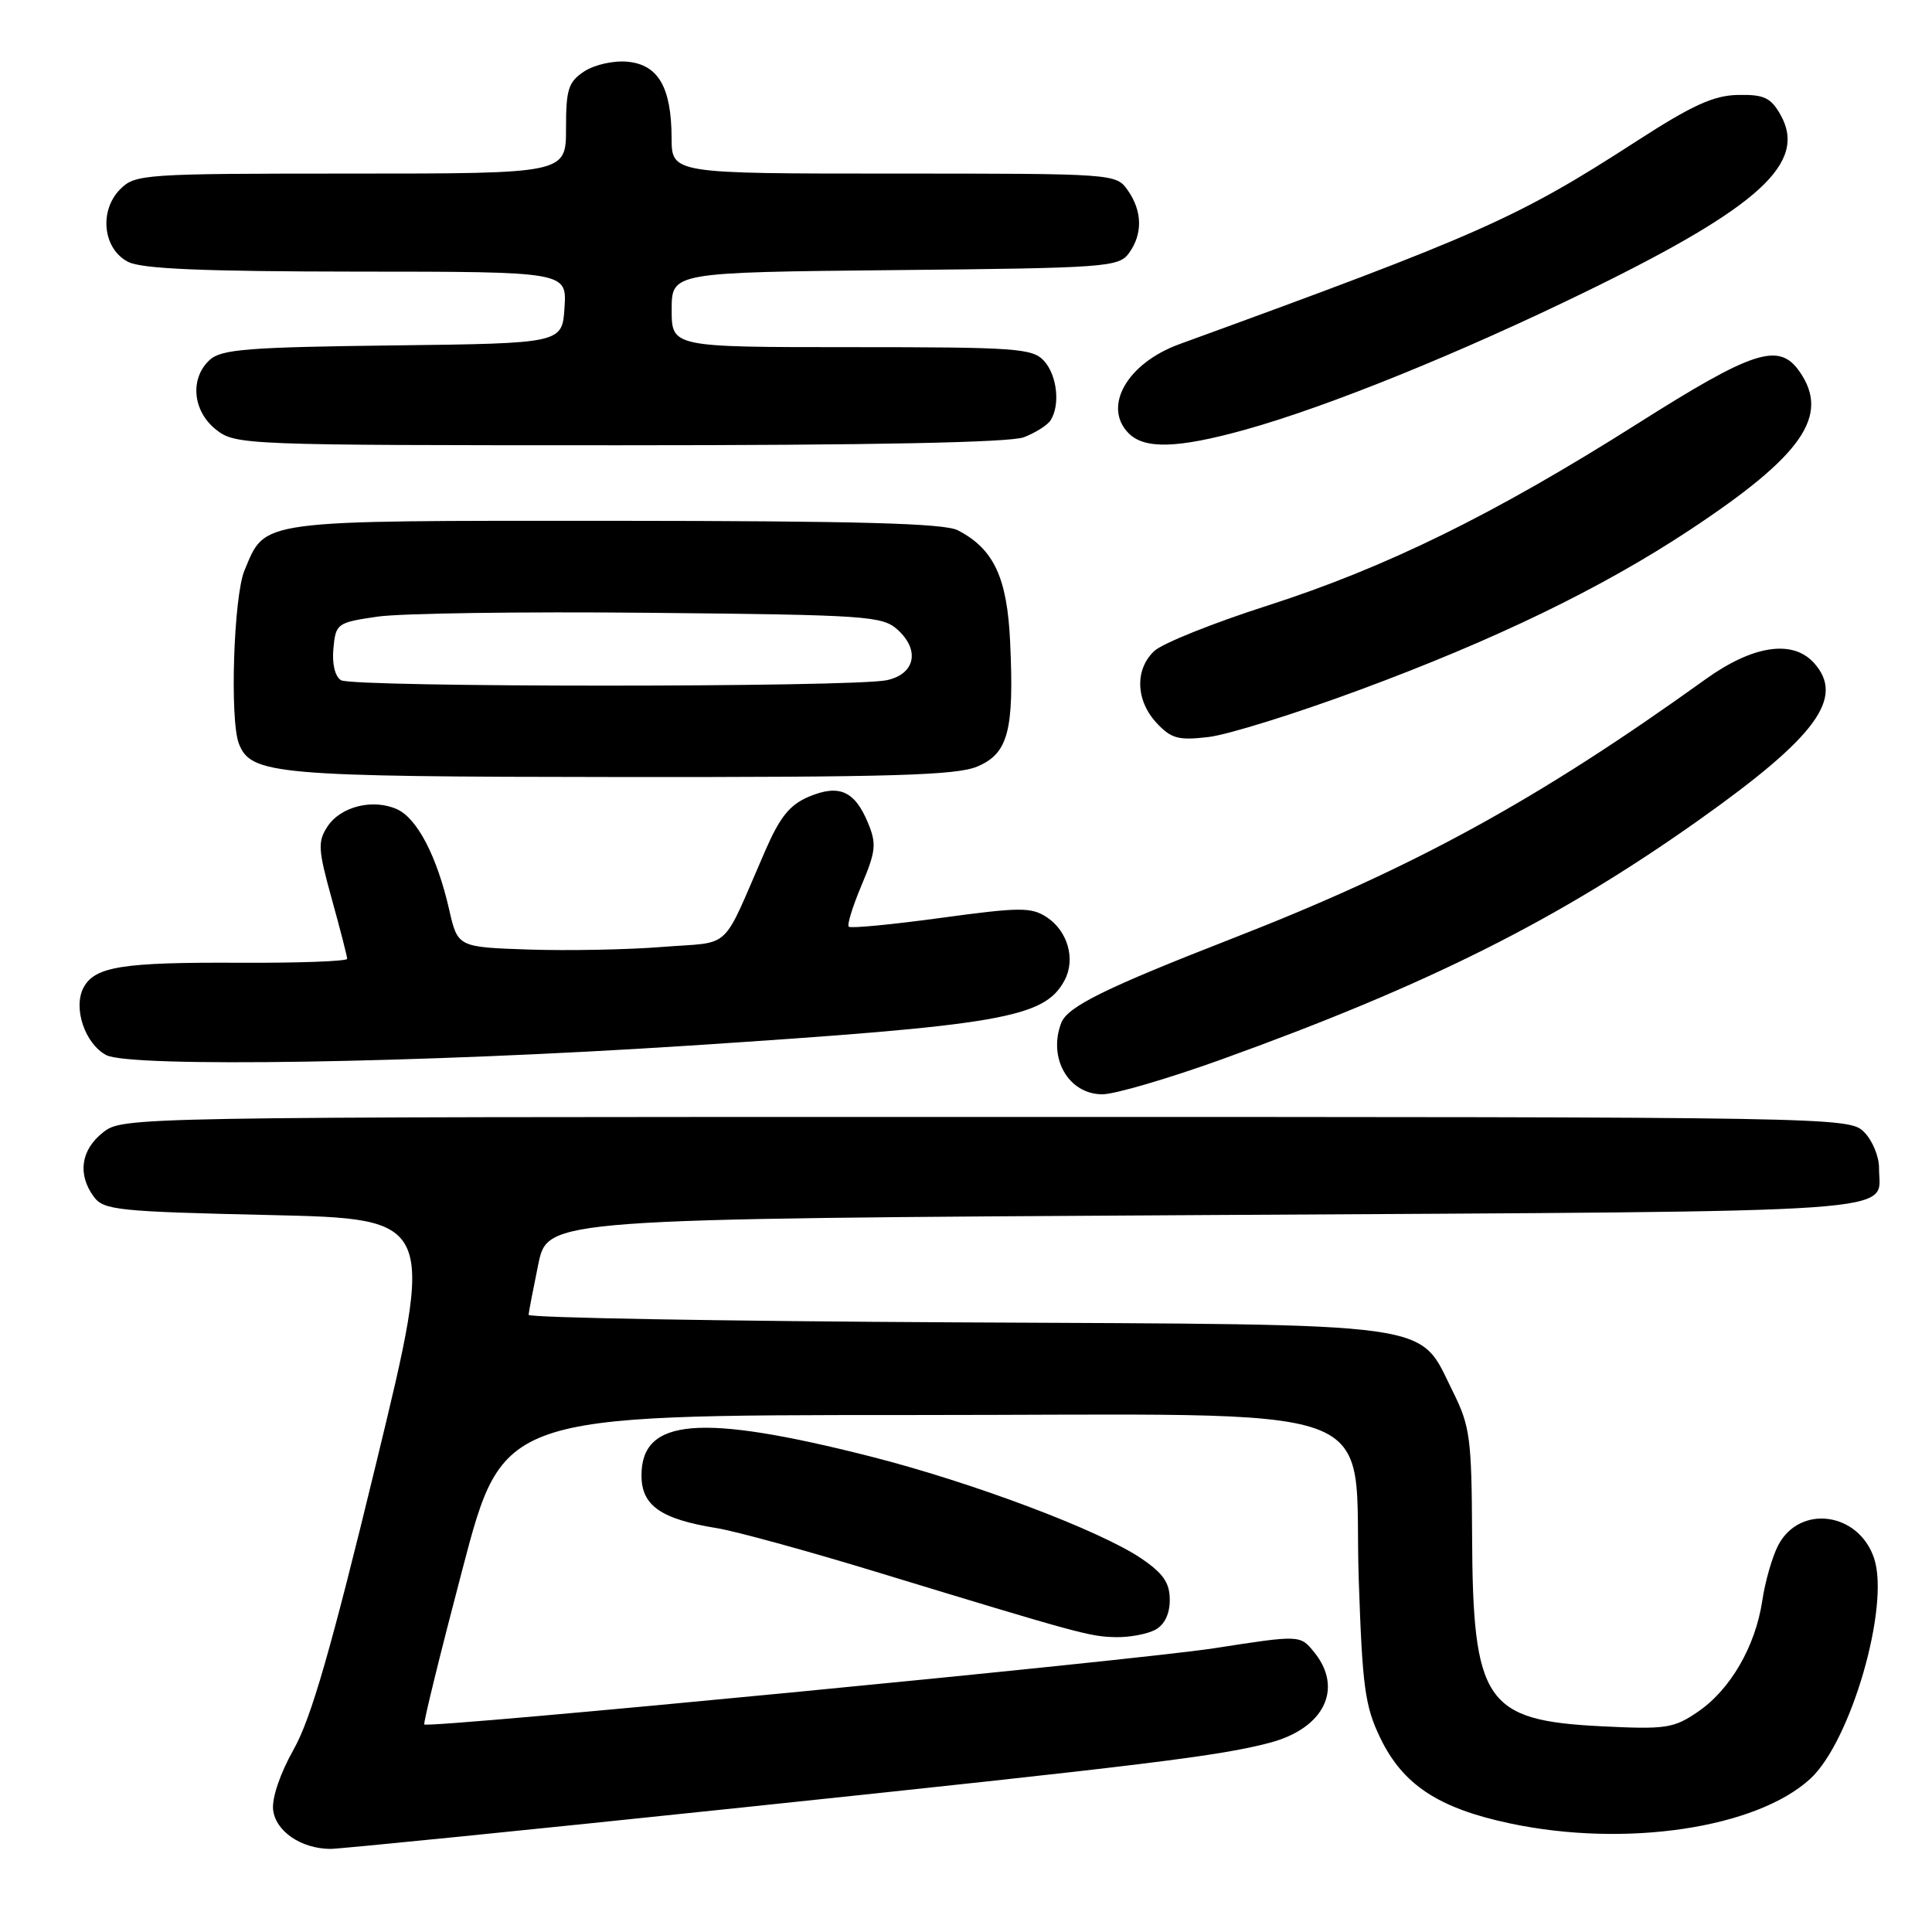 <?xml version="1.0" encoding="UTF-8" standalone="no"?>
<!DOCTYPE svg PUBLIC "-//W3C//DTD SVG 1.1//EN" "http://www.w3.org/Graphics/SVG/1.1/DTD/svg11.dtd" >
<svg xmlns="http://www.w3.org/2000/svg" xmlns:xlink="http://www.w3.org/1999/xlink" version="1.1" viewBox="0 0 256 256">
 <g >
 <path fill="currentColor"
d=" M 98.27 239.51 C 151.87 233.88 161.71 232.67 168.30 230.91 C 175.47 229.00 178.03 223.73 174.14 218.93 C 172.28 216.63 172.28 216.63 160.89 218.40 C 150.45 220.01 56.87 229.05 56.22 228.50 C 56.06 228.37 58.34 219.09 61.29 207.88 C 66.64 187.50 66.64 187.50 120.30 187.50 C 185.74 187.50 179.24 185.13 180.04 209.27 C 180.52 223.57 180.86 226.08 182.91 230.32 C 185.90 236.50 190.63 239.61 200.08 241.61 C 215.35 244.85 232.71 242.27 239.87 235.70 C 245.25 230.76 250.44 212.84 248.33 206.49 C 246.29 200.35 238.45 199.30 235.61 204.78 C 234.83 206.29 233.88 209.59 233.51 212.11 C 232.60 218.16 229.28 223.89 224.98 226.82 C 221.77 229.01 220.77 229.17 212.17 228.74 C 196.80 227.97 195.15 225.53 195.06 203.45 C 195.00 190.56 194.79 188.98 192.53 184.43 C 187.84 175.01 191.59 175.54 126.75 175.22 C 95.54 175.06 70.02 174.61 70.04 174.22 C 70.07 173.82 70.65 170.80 71.33 167.50 C 72.58 161.50 72.58 161.50 159.83 161.00 C 255.19 160.45 248.95 160.89 248.98 154.75 C 248.99 153.24 248.10 151.10 247.00 150.00 C 245.02 148.02 243.67 148.00 130.63 148.00 C 16.45 148.00 16.27 148.00 13.63 150.07 C 10.72 152.37 10.25 155.60 12.42 158.56 C 13.73 160.35 15.53 160.54 35.77 161.00 C 57.70 161.50 57.70 161.50 49.83 193.95 C 43.88 218.48 41.22 227.72 38.92 231.79 C 37.12 234.98 36.01 238.25 36.19 239.81 C 36.52 242.66 39.90 244.96 43.77 244.99 C 45.01 244.99 69.54 242.53 98.27 239.51 Z  M 153.07 215.96 C 154.30 215.30 155.00 213.87 155.00 212.00 C 155.00 209.74 154.15 208.49 151.25 206.52 C 145.79 202.80 128.80 196.40 115.27 192.97 C 92.77 187.27 85.00 187.92 85.00 195.50 C 85.00 199.50 87.55 201.29 95.00 202.49 C 97.47 202.89 106.92 205.48 116.00 208.25 C 143.21 216.54 144.37 216.85 147.82 216.93 C 149.64 216.97 152.00 216.53 153.07 215.96 Z  M 161.77 140.41 C 189.21 130.52 206.44 121.89 225.07 108.69 C 240.72 97.60 244.51 92.43 240.35 87.83 C 237.52 84.71 232.25 85.51 226.00 90.00 C 203.77 105.98 187.34 114.98 163.40 124.31 C 146.47 130.91 141.45 133.38 140.62 135.54 C 138.83 140.21 141.59 145.00 146.07 145.00 C 147.70 145.00 154.76 142.93 161.77 140.41 Z  M 91.00 138.57 C 132.81 135.85 138.38 134.89 141.06 129.90 C 142.55 127.11 141.49 123.36 138.68 121.52 C 136.64 120.19 135.11 120.20 124.64 121.63 C 118.18 122.51 112.70 123.04 112.46 122.79 C 112.22 122.55 112.99 120.07 114.17 117.27 C 116.06 112.80 116.16 111.81 115.02 109.05 C 113.26 104.80 111.20 103.88 107.19 105.56 C 104.65 106.63 103.35 108.24 101.40 112.72 C 95.47 126.32 97.16 124.73 87.81 125.47 C 83.24 125.84 75.26 125.99 70.07 125.82 C 60.65 125.50 60.65 125.50 59.51 120.50 C 57.91 113.50 55.30 108.46 52.63 107.24 C 49.45 105.79 45.15 106.85 43.40 109.51 C 42.08 111.52 42.14 112.54 43.96 119.11 C 45.08 123.15 46.00 126.72 46.00 127.05 C 46.00 127.37 39.59 127.61 31.75 127.57 C 16.20 127.49 12.57 128.07 11.07 130.86 C 9.65 133.53 11.24 138.29 14.07 139.80 C 17.18 141.48 55.80 140.86 91.00 138.57 Z  M 129.47 101.58 C 133.59 99.85 134.39 96.87 133.85 85.09 C 133.46 76.52 131.68 72.72 126.90 70.26 C 125.11 69.34 113.63 69.03 81.47 69.01 C 33.76 69.00 35.23 68.80 32.39 75.60 C 30.96 79.03 30.43 95.35 31.65 98.53 C 33.23 102.64 36.48 102.92 82.28 102.96 C 117.97 102.99 126.69 102.74 129.47 101.58 Z  M 180.12 91.43 C 198.21 84.74 212.25 77.93 223.94 70.20 C 238.88 60.32 242.52 55.05 238.44 49.22 C 235.71 45.32 232.36 46.40 216.96 56.15 C 197.95 68.18 183.64 75.21 167.84 80.28 C 160.73 82.56 154.04 85.25 152.96 86.25 C 150.35 88.68 150.48 92.81 153.25 95.79 C 155.19 97.87 156.14 98.13 160.12 97.66 C 162.67 97.37 171.67 94.56 180.12 91.43 Z  M 135.66 57.94 C 137.20 57.35 138.80 56.34 139.21 55.69 C 140.51 53.65 140.07 49.74 138.35 47.83 C 136.83 46.15 134.68 46.00 112.85 46.00 C 89.00 46.00 89.00 46.00 89.00 41.04 C 89.00 36.09 89.00 36.09 118.58 35.79 C 146.53 35.52 148.24 35.39 149.58 33.56 C 151.43 31.03 151.38 27.99 149.44 25.22 C 147.89 23.01 147.74 23.00 118.44 23.00 C 89.00 23.00 89.00 23.00 88.99 18.25 C 88.96 11.57 87.23 8.57 83.16 8.18 C 81.31 8.00 78.79 8.57 77.43 9.45 C 75.31 10.85 75.00 11.80 75.00 17.02 C 75.00 23.00 75.00 23.00 46.50 23.00 C 19.06 23.00 17.92 23.08 15.94 25.06 C 13.08 27.92 13.64 33.02 17.00 34.71 C 18.83 35.63 26.98 35.97 47.30 35.99 C 75.11 36.00 75.11 36.00 74.80 40.75 C 74.50 45.50 74.50 45.50 52.06 45.77 C 32.94 46.00 29.35 46.28 27.81 47.67 C 25.12 50.11 25.51 54.47 28.63 56.93 C 31.22 58.96 32.19 59.00 82.07 59.00 C 115.51 59.00 133.82 58.64 135.66 57.94 Z  M 164.91 56.96 C 175.88 53.92 193.61 46.73 210.50 38.47 C 233.19 27.38 239.54 21.56 235.91 15.18 C 234.63 12.93 233.72 12.51 230.30 12.58 C 227.07 12.64 224.24 13.93 216.86 18.70 C 201.08 28.90 196.27 31.04 156.26 45.61 C 149.33 48.14 146.06 53.91 149.57 57.43 C 151.68 59.54 156.07 59.41 164.91 56.96 Z  M 45.18 90.13 C 44.38 89.63 43.98 87.94 44.18 85.90 C 44.49 82.62 44.67 82.49 50.00 81.71 C 53.02 81.26 69.29 81.03 86.15 81.20 C 114.87 81.48 116.93 81.62 118.94 83.44 C 121.94 86.16 121.25 89.33 117.50 90.13 C 112.97 91.09 46.70 91.09 45.18 90.13 Z "/>
</g>
</svg>